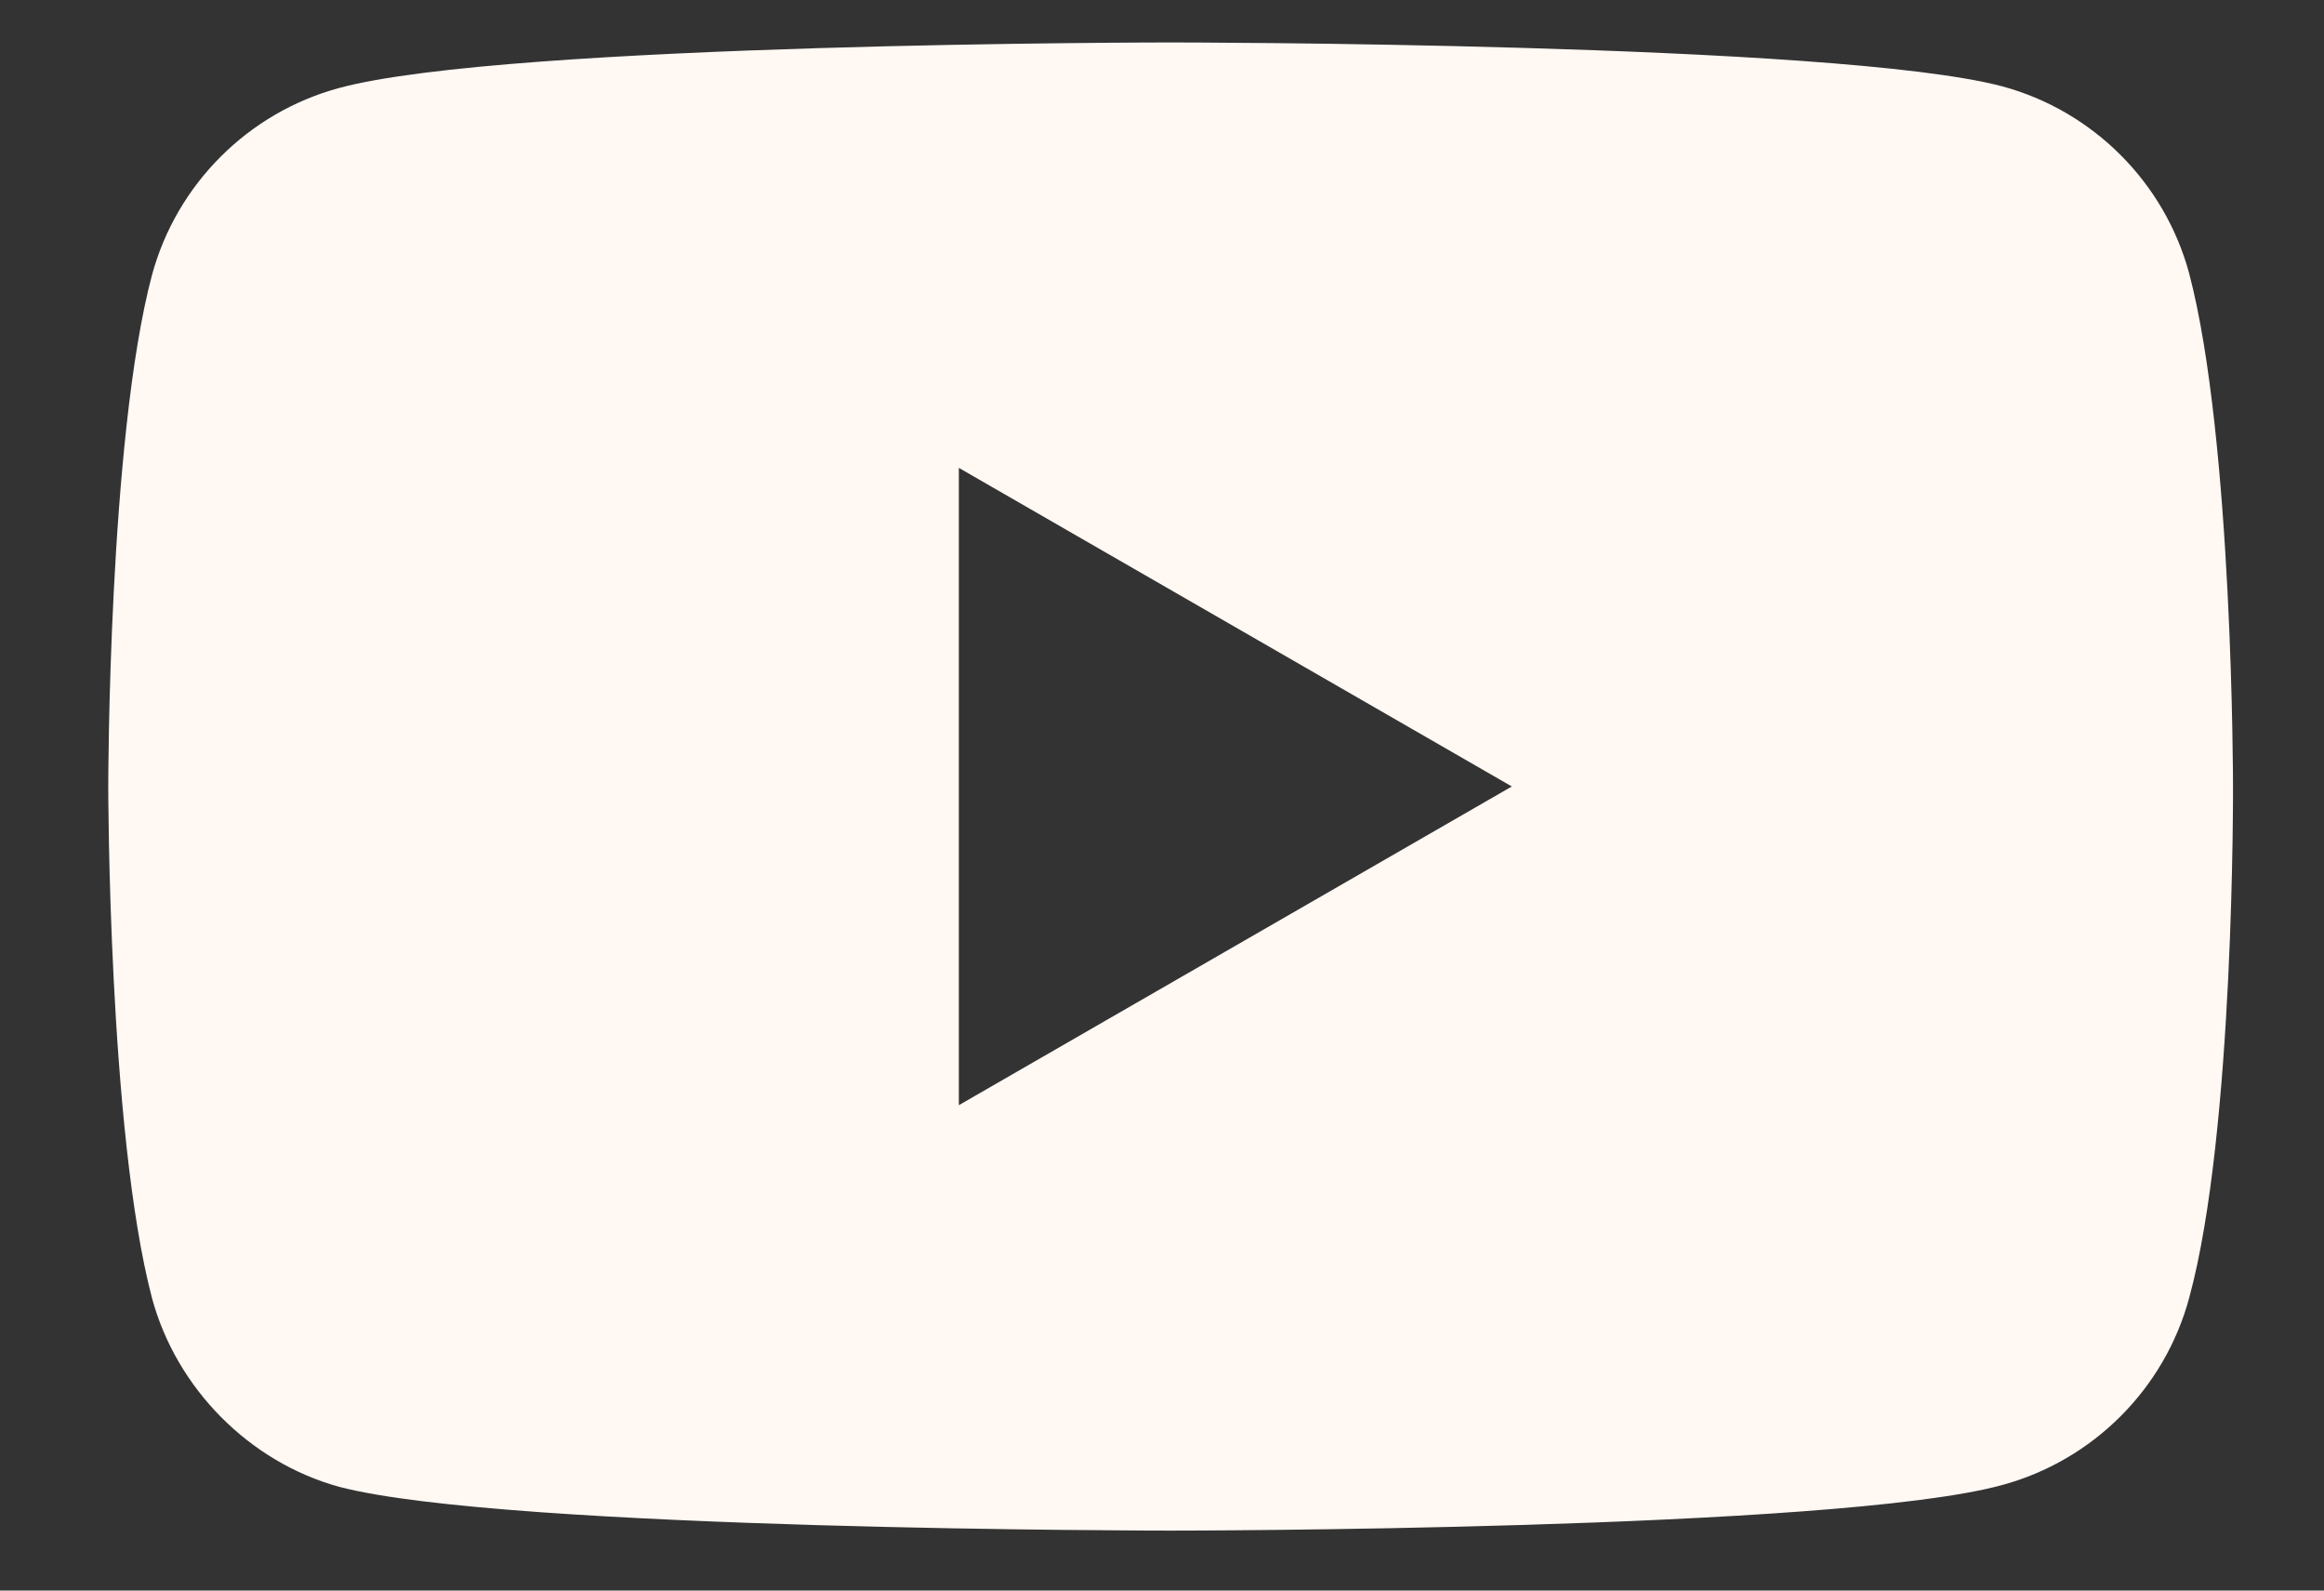 <svg width="19" height="13" viewBox="0 0 19 13" fill="none" xmlns="http://www.w3.org/2000/svg">
<rect x="0" y="0" width="19" height="13" fill="#333333" stroke="none"/>
<path d="M17.898 10.607C17.698 11.351 17.111 11.937 16.367 12.138C15.008 12.51 9.57 12.51 9.57 12.51C9.57 12.51 4.133 12.51 2.773 12.152C2.043 11.952 1.442 11.351 1.242 10.607C0.885 9.247 0.885 6.428 0.885 6.428C0.885 6.428 0.885 3.595 1.242 2.25C1.443 1.506 2.029 0.92 2.773 0.719C4.147 0.347 9.57 0.347 9.57 0.347C9.57 0.347 15.008 0.347 16.367 0.705C17.111 0.905 17.698 1.492 17.898 2.236C18.256 3.595 18.256 6.414 18.256 6.414C18.256 6.414 18.27 9.247 17.898 10.607ZM7.839 3.824V9.033L12.36 6.428L7.839 3.824Z" fill="#FFF8F3"/>
</svg>
